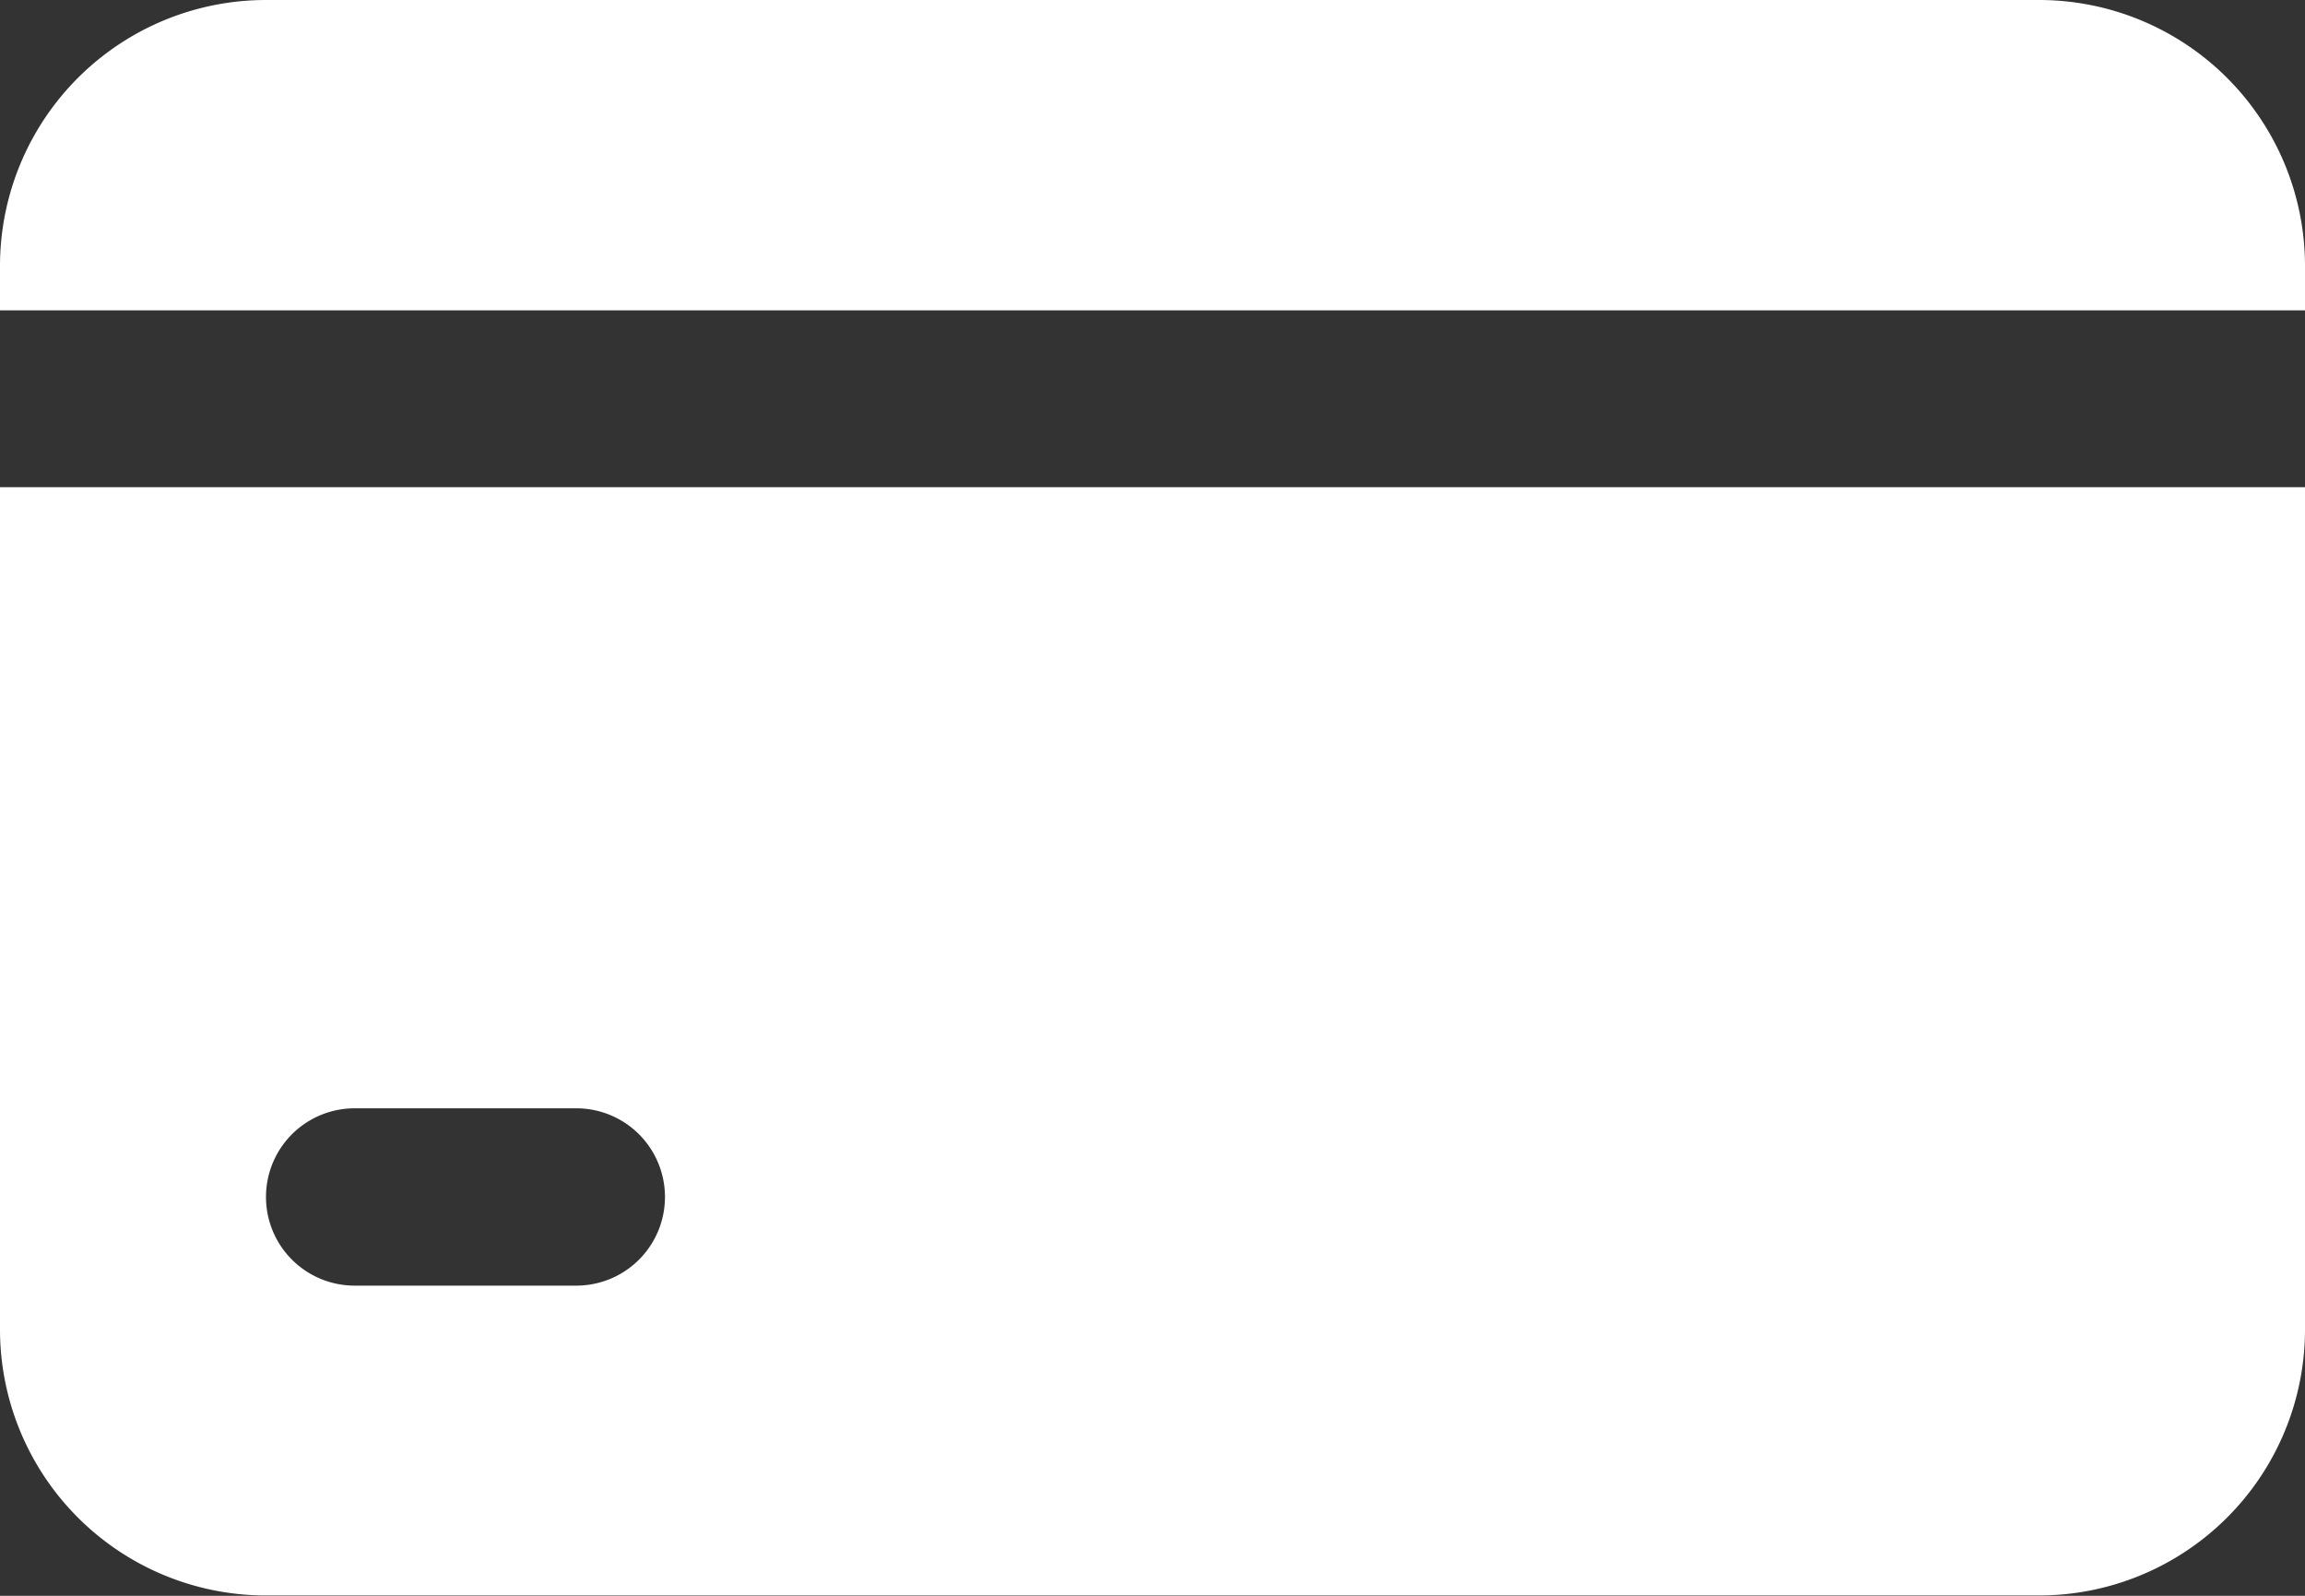 <svg xmlns="http://www.w3.org/2000/svg" width="18.926" height="13.103" viewBox="0 0 18.926 13.103">
  <rect x="0" y="0" width="18.926" height="13.103" fill="#333333" stroke="none"/>
  <path id="credit-card" d="M22.742,14H8.184A2.184,2.184,0,0,0,6,16.184v.364H24.926v-.364A2.184,2.184,0,0,0,22.742,14ZM6,24.919A2.184,2.184,0,0,0,8.184,27.1H22.742a2.184,2.184,0,0,0,2.184-2.184V18H6ZM8.912,23.1h1.82a.728.728,0,0,1,0,1.456H8.912a.728.728,0,0,1,0-1.456Z" transform="translate(-6 -14)" fill="#fff"/>
</svg>
